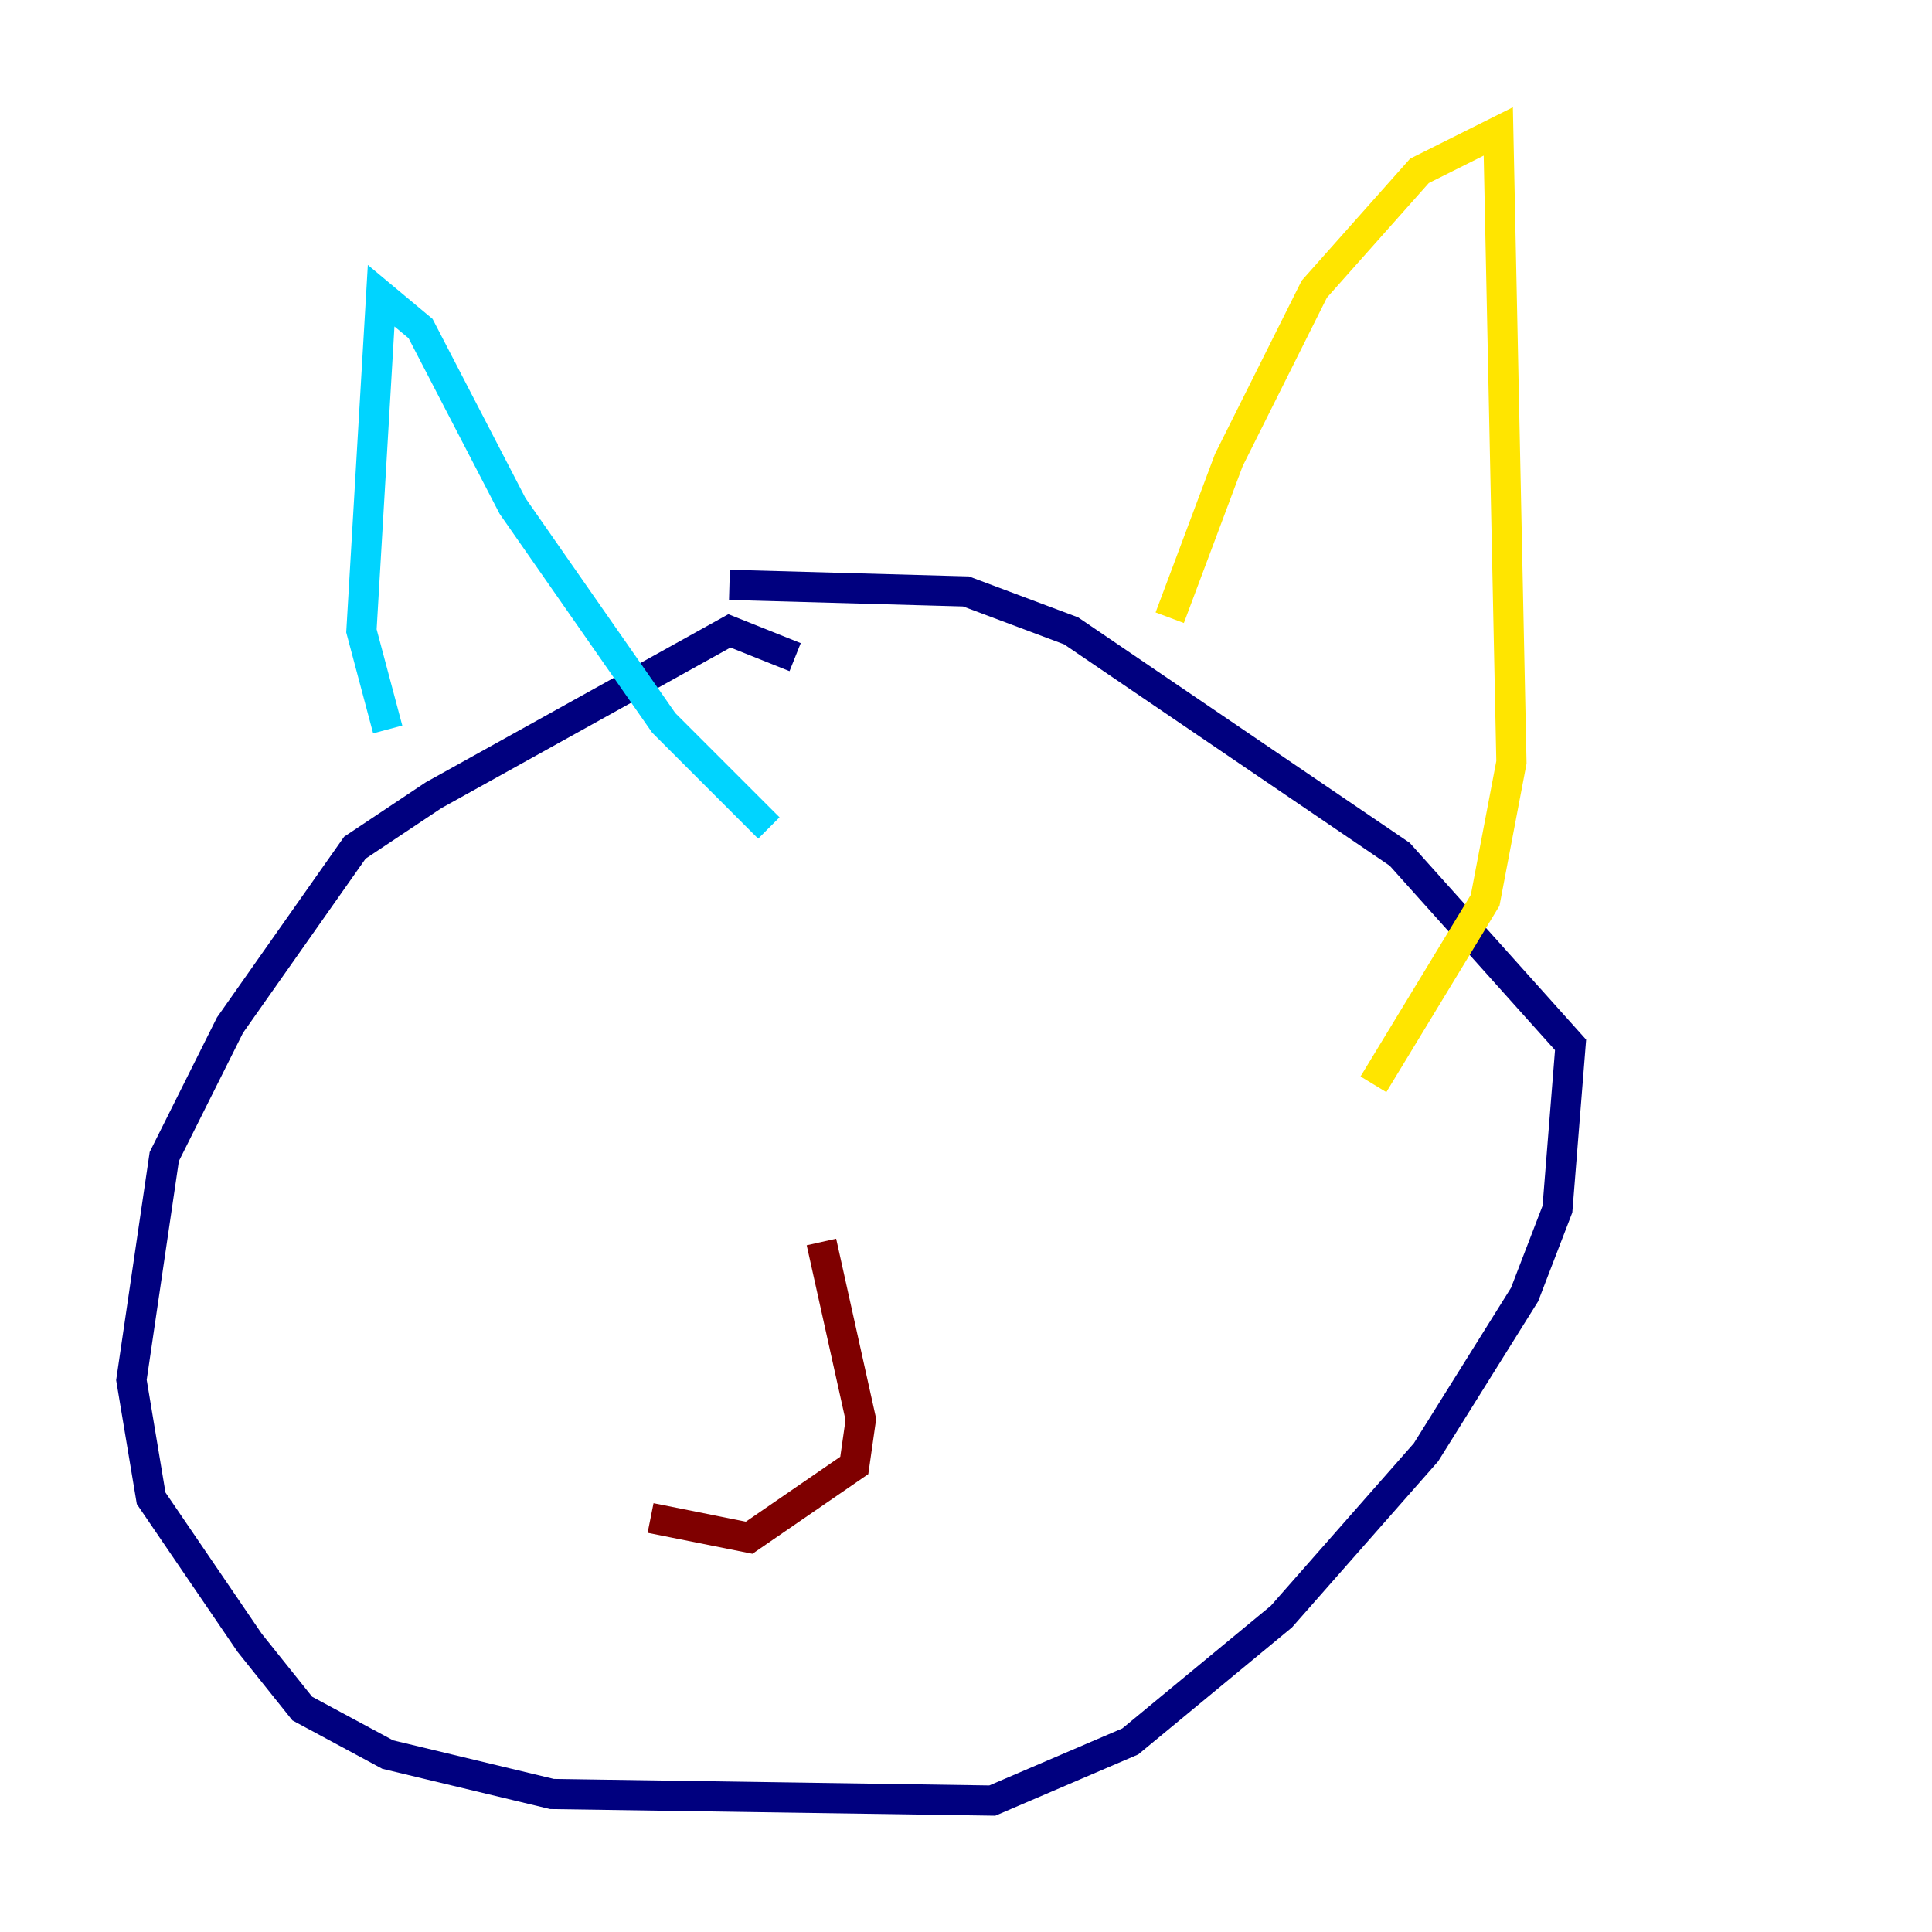 <?xml version="1.0" encoding="utf-8" ?>
<svg baseProfile="tiny" height="128" version="1.2" viewBox="0,0,128,128" width="128" xmlns="http://www.w3.org/2000/svg" xmlns:ev="http://www.w3.org/2001/xml-events" xmlns:xlink="http://www.w3.org/1999/xlink"><defs /><polyline fill="none" points="52.68,43.537 48.327,41.796 28.735,52.68 23.51,56.163 15.238,67.918 10.884,76.626 8.707,91.429 10.014,99.265 16.544,108.844 20.027,113.197 25.687,116.245 36.571,118.857 65.742,119.293 74.884,115.374 84.898,107.102 94.476,96.218 101.007,85.769 103.184,80.109 104.054,69.225 92.735,56.599 70.966,41.796 64.0,39.184 48.327,38.748" stroke="#00007f" stroke-width="2" /><polyline fill="none" points="25.687,48.327 23.946,41.796 25.252,19.592 27.864,21.769 33.959,33.524 43.973,47.891 50.939,54.857" stroke="#00d4ff" stroke-width="2" /><polyline fill="none" points="77.497,40.925 81.415,30.476 87.075,19.157 94.041,11.32 99.265,8.707 100.136,50.503 98.395,59.646 90.993,71.837" stroke="#ffe500" stroke-width="2" /><polyline fill="none" points="54.422,82.286 57.034,94.041 56.599,97.088 49.633,101.878 43.102,100.571" stroke="#7f0000" stroke-width="2" /></svg>